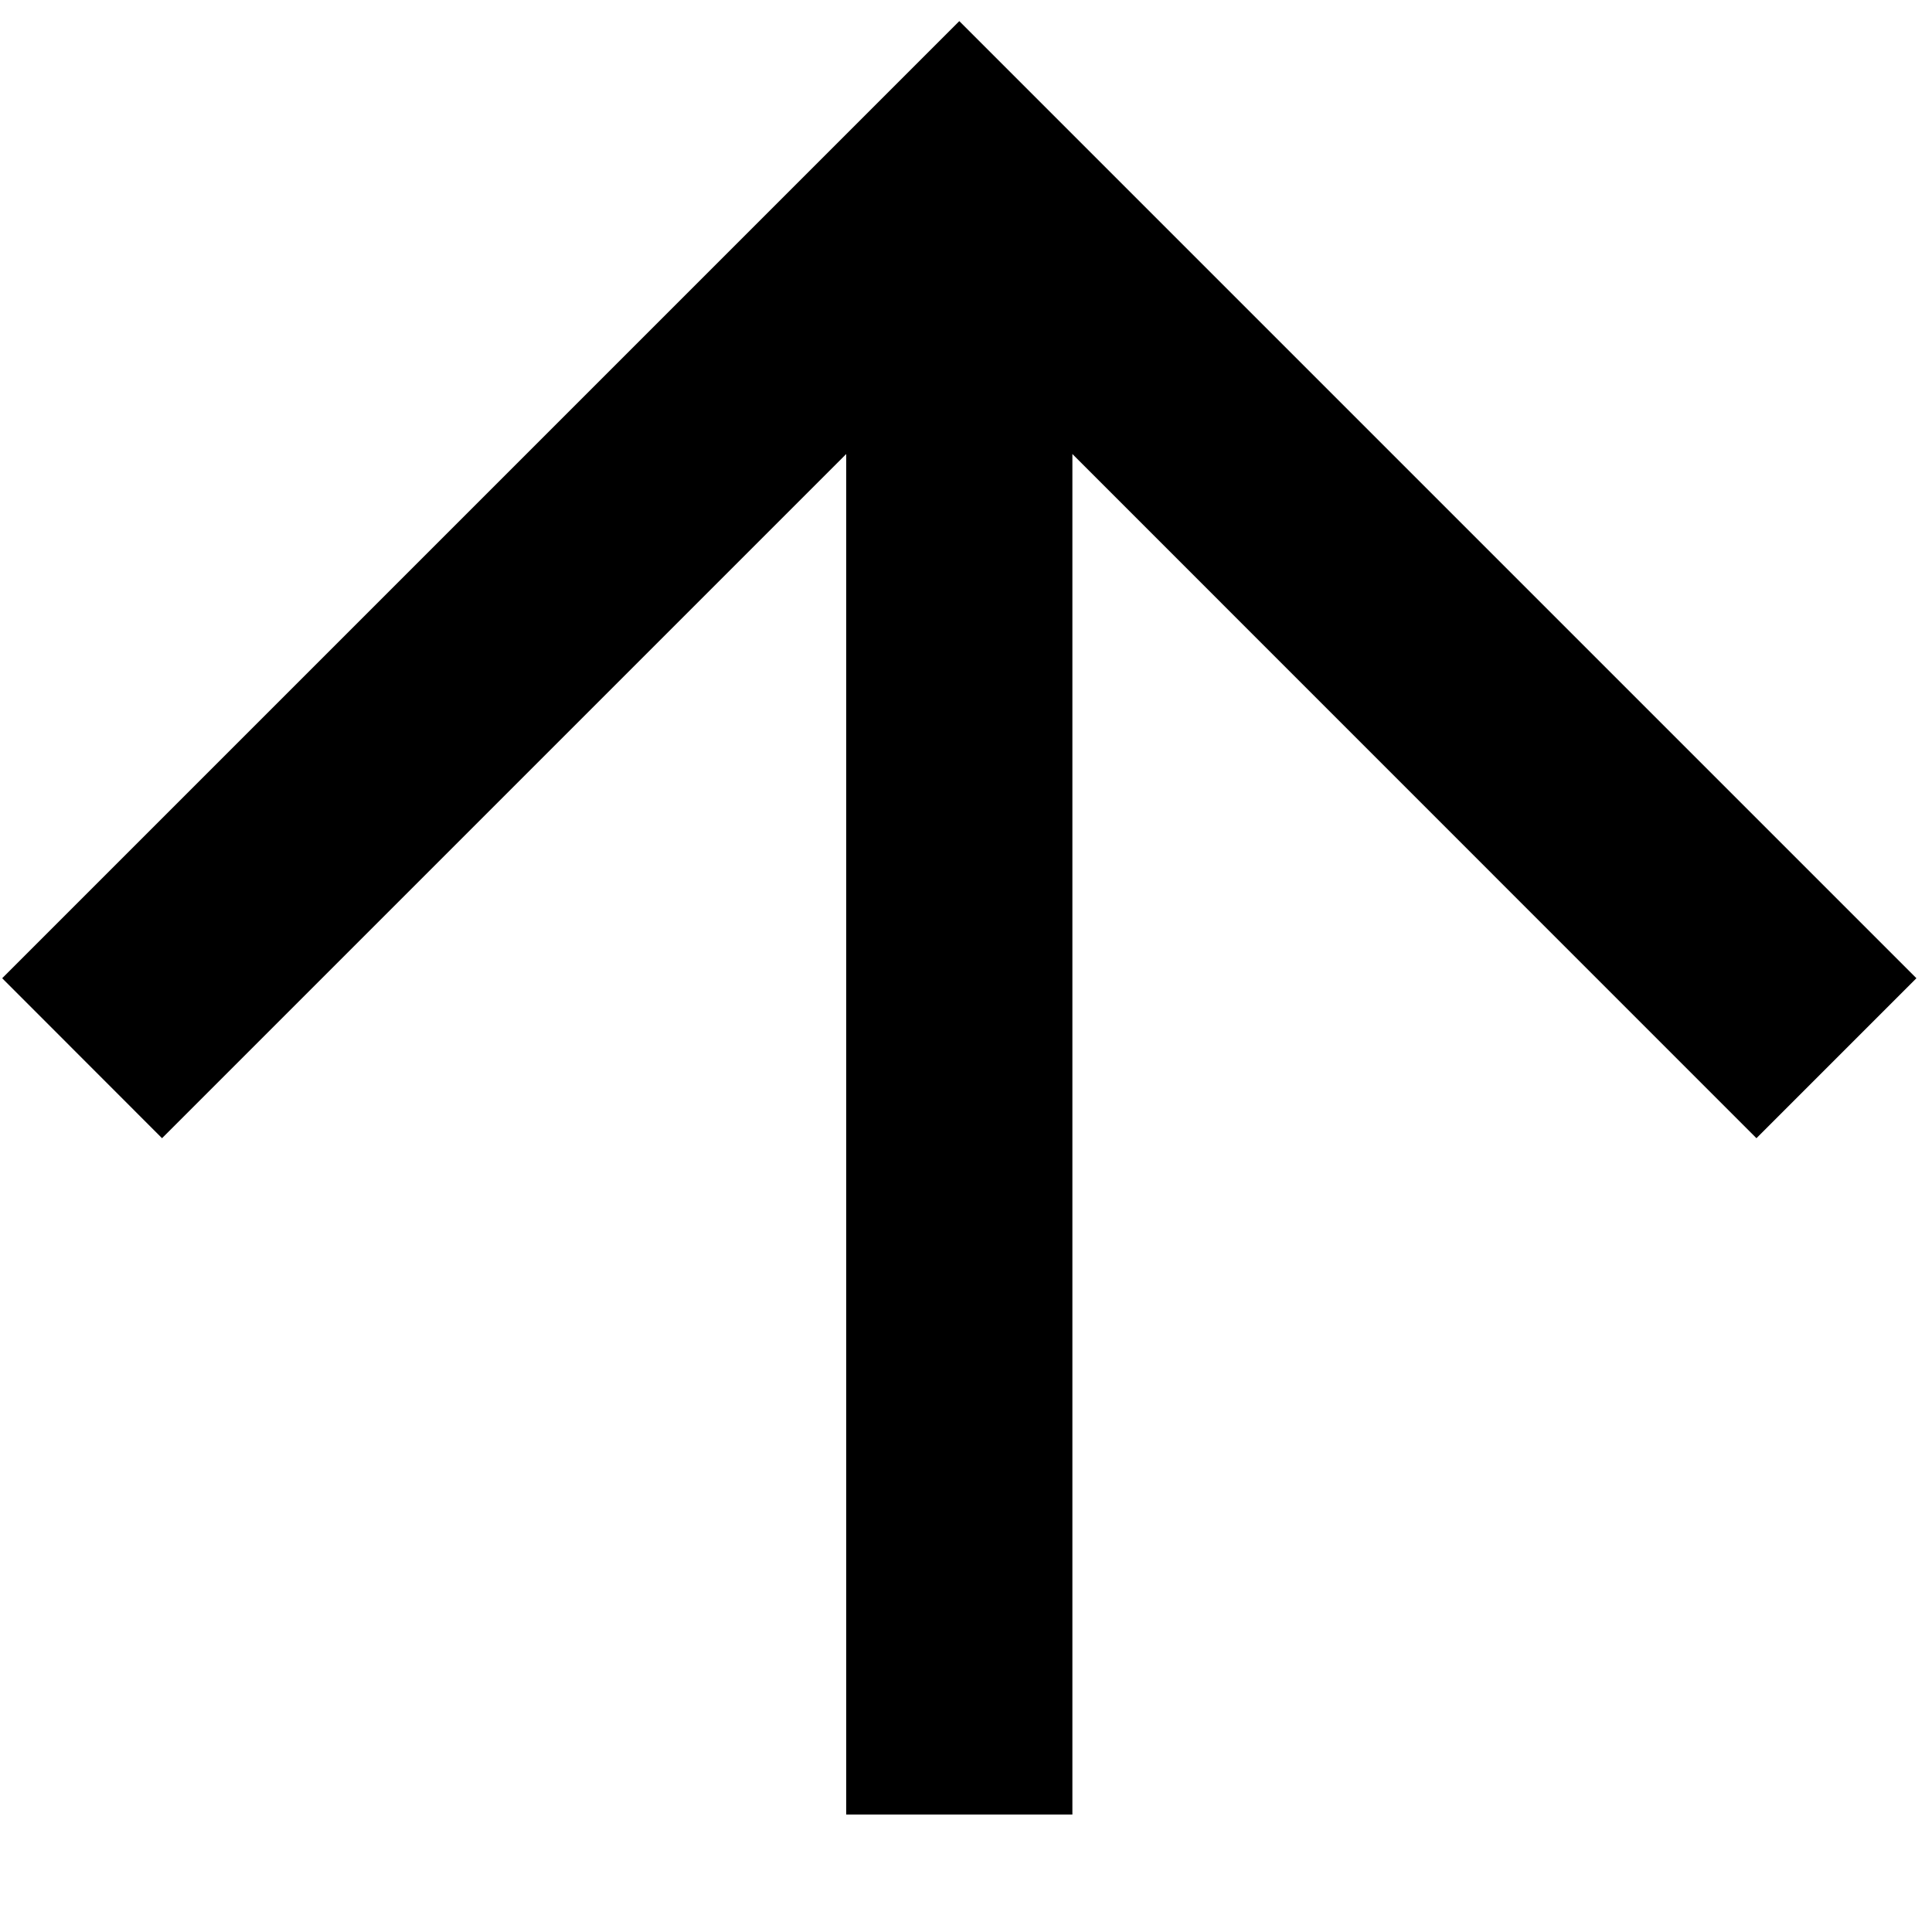 <svg width="15" height="15" viewBox="0 0 15 15" fill="none" xmlns="http://www.w3.org/2000/svg">
<path fill-rule="evenodd" clip-rule="evenodd" d="M6.57 14.088L6.57 3.525L1.258 8.837L0.017 7.595L7.448 0.164L14.879 7.595L13.637 8.837L8.326 3.525L8.326 14.088L6.57 14.088Z" fill="black"/>
</svg>
